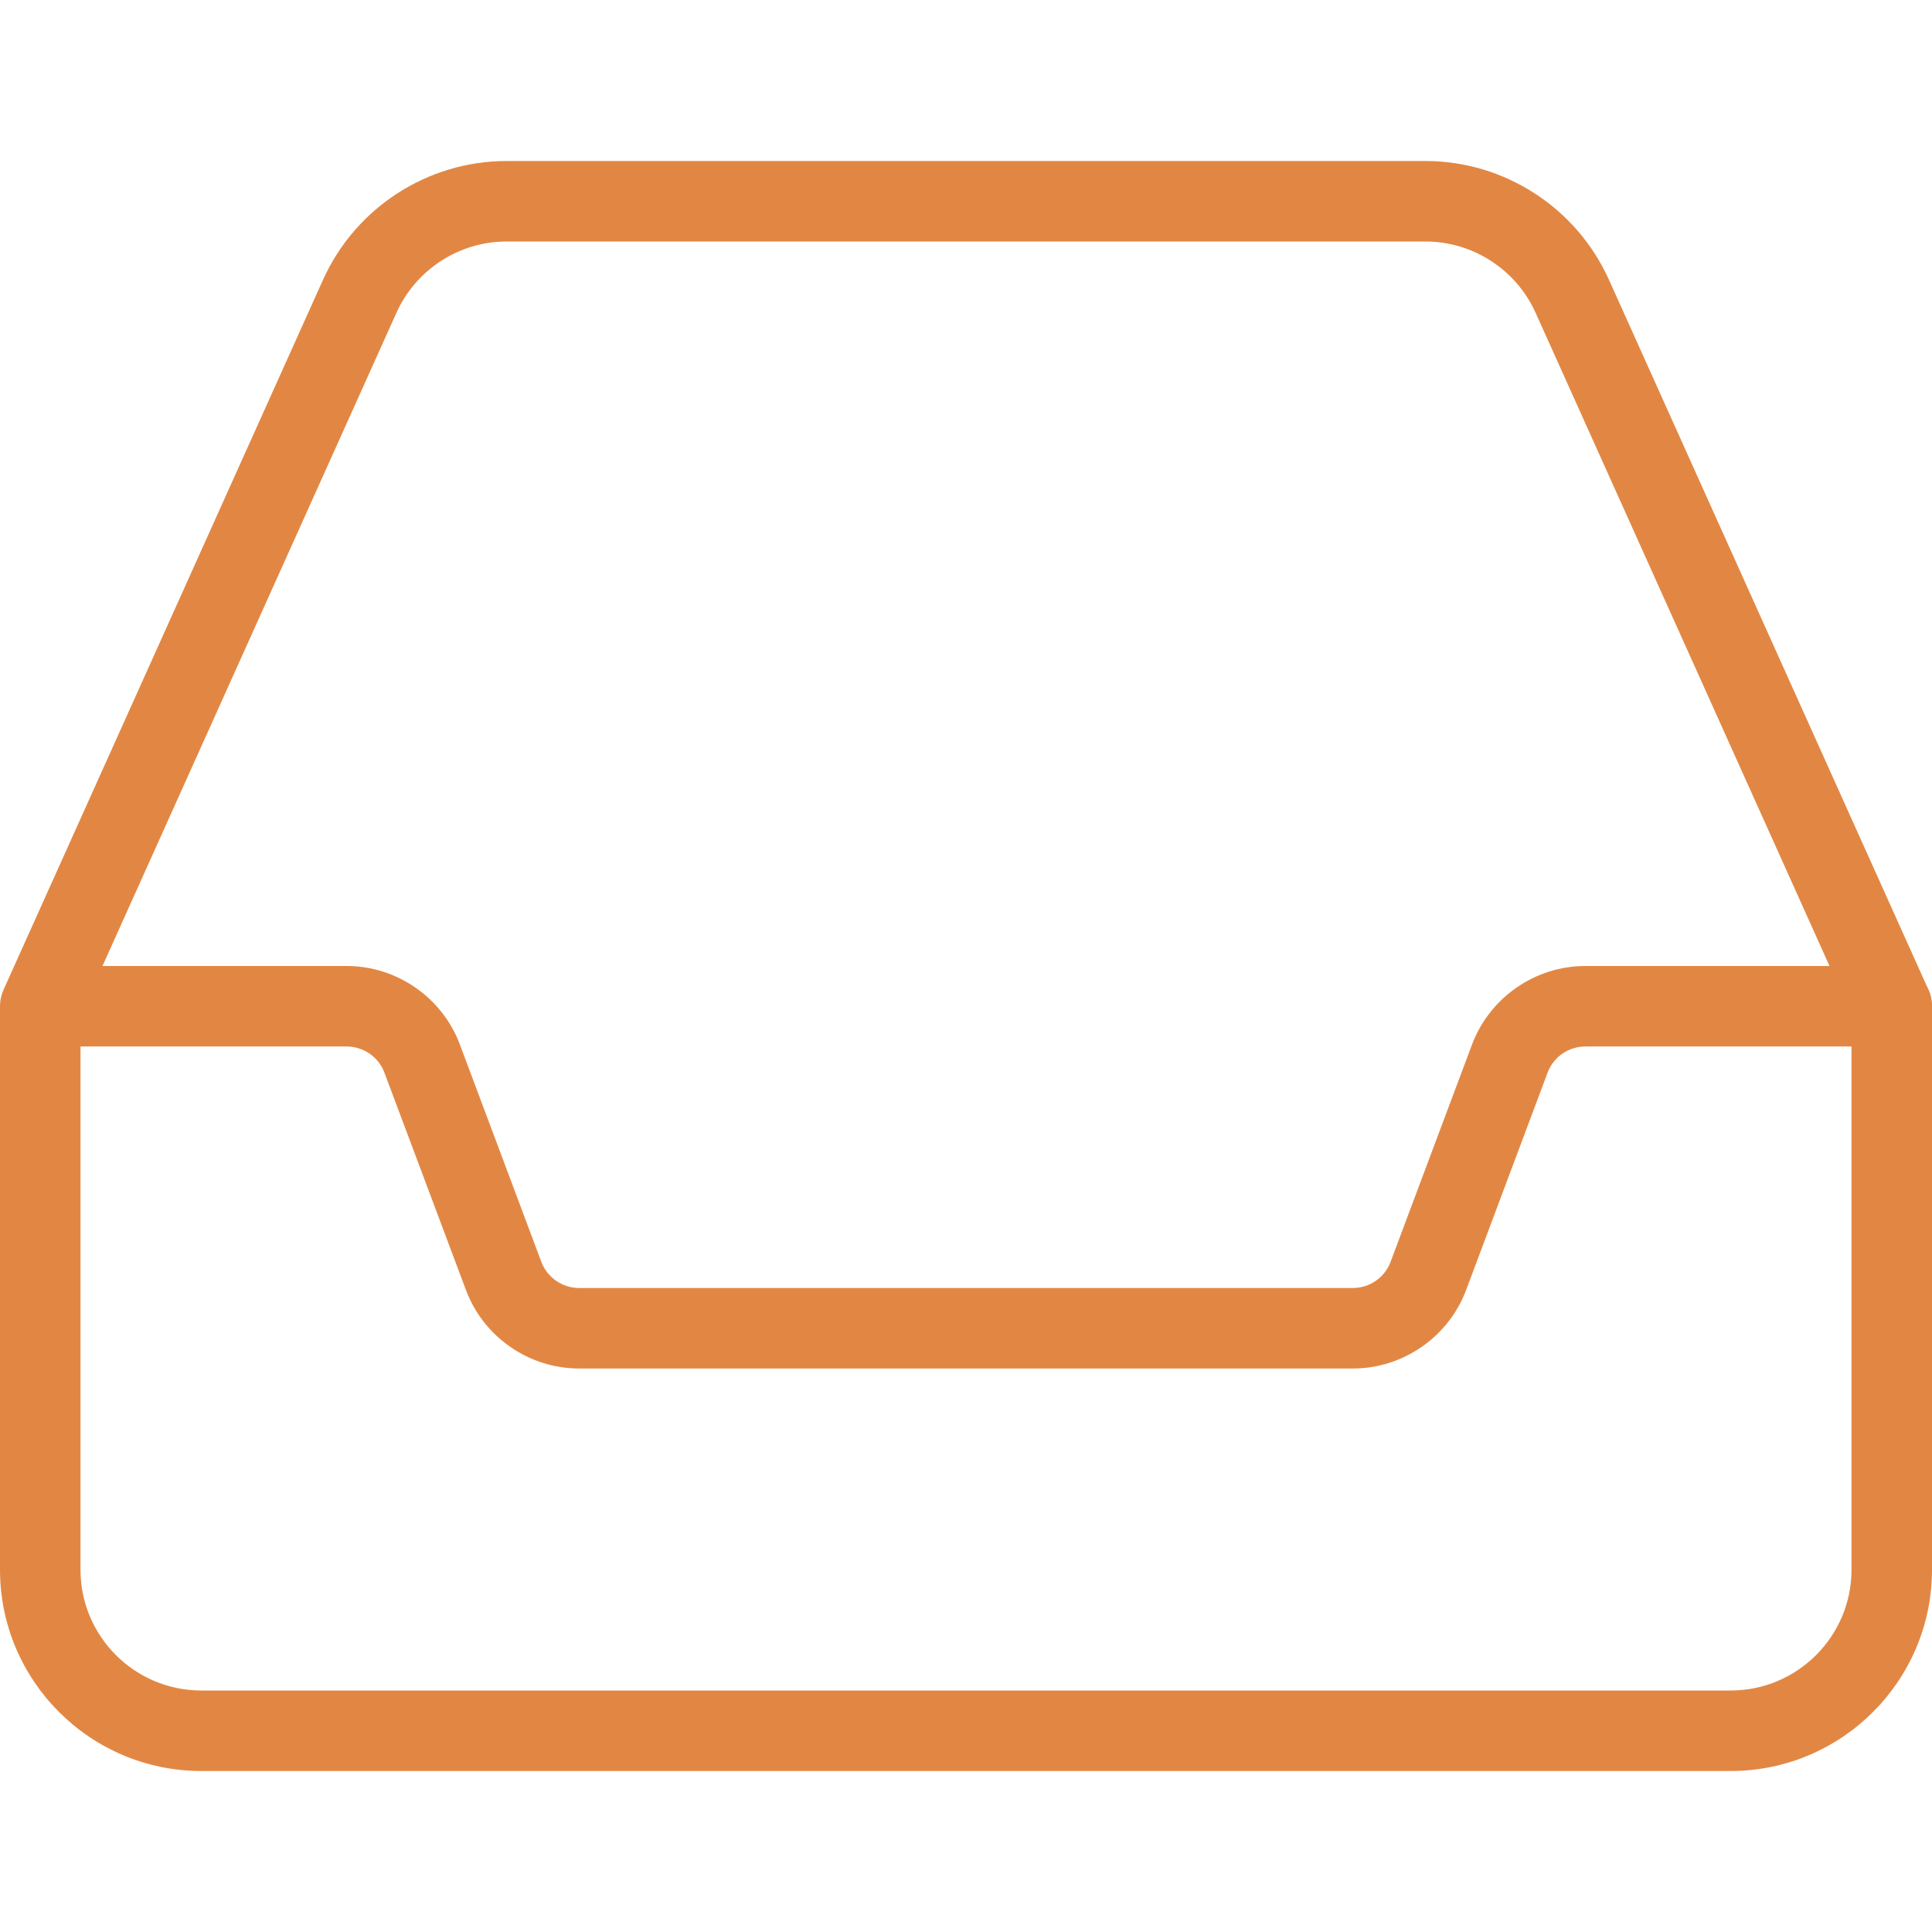 <svg width="206" height="206" viewBox="0 0 206 206" fill="none" xmlns="http://www.w3.org/2000/svg">
<g clip-path="url(#clip0_83_638)">
<path d="M184.542 188.833H21.458C9.63 188.833 0 179.211 0 167.375V107.292C0 106.691 0.129 106.081 0.378 105.532L34.445 29.827C37.913 22.136 45.595 17.167 54.015 17.167H151.985C160.405 17.167 168.087 22.136 171.555 29.827L205.622 105.532C205.871 106.081 206 106.691 206 107.292V167.375C206 179.211 196.369 188.833 184.542 188.833ZM8.583 108.21V167.375C8.583 174.473 14.36 180.25 21.458 180.25H184.542C191.64 180.25 197.417 174.473 197.417 167.375V108.21L163.727 33.338C161.65 28.737 157.041 25.75 151.985 25.75H54.015C48.959 25.75 44.35 28.737 42.273 33.346L8.583 108.21Z" fill="#E28743"/>
<path d="M144.26 145.917H61.74C56.401 145.917 51.56 142.561 49.689 137.565L40.985 114.364C40.367 112.699 38.754 111.583 36.968 111.583H6.437C4.068 111.583 2.146 109.661 2.146 107.292C2.146 104.923 4.068 103 6.437 103H36.968C42.307 103 47.148 106.356 49.028 111.352L57.723 134.552C58.349 136.217 59.963 137.333 61.74 137.333H144.251C146.037 137.333 147.65 136.217 148.268 134.552L156.963 111.352C158.852 106.356 163.693 103 169.032 103H201.708C204.077 103 206 104.923 206 107.292C206 109.661 204.077 111.583 201.708 111.583H169.032C167.246 111.583 165.633 112.699 165.015 114.364L156.32 137.565C154.44 142.561 149.59 145.917 144.26 145.917Z" fill="#E28743"/>
</g>
<defs>
<clipPath id="clip0_83_638">
<rect width="206" height="206" fill="white"/>
</clipPath>
</defs>
</svg>
